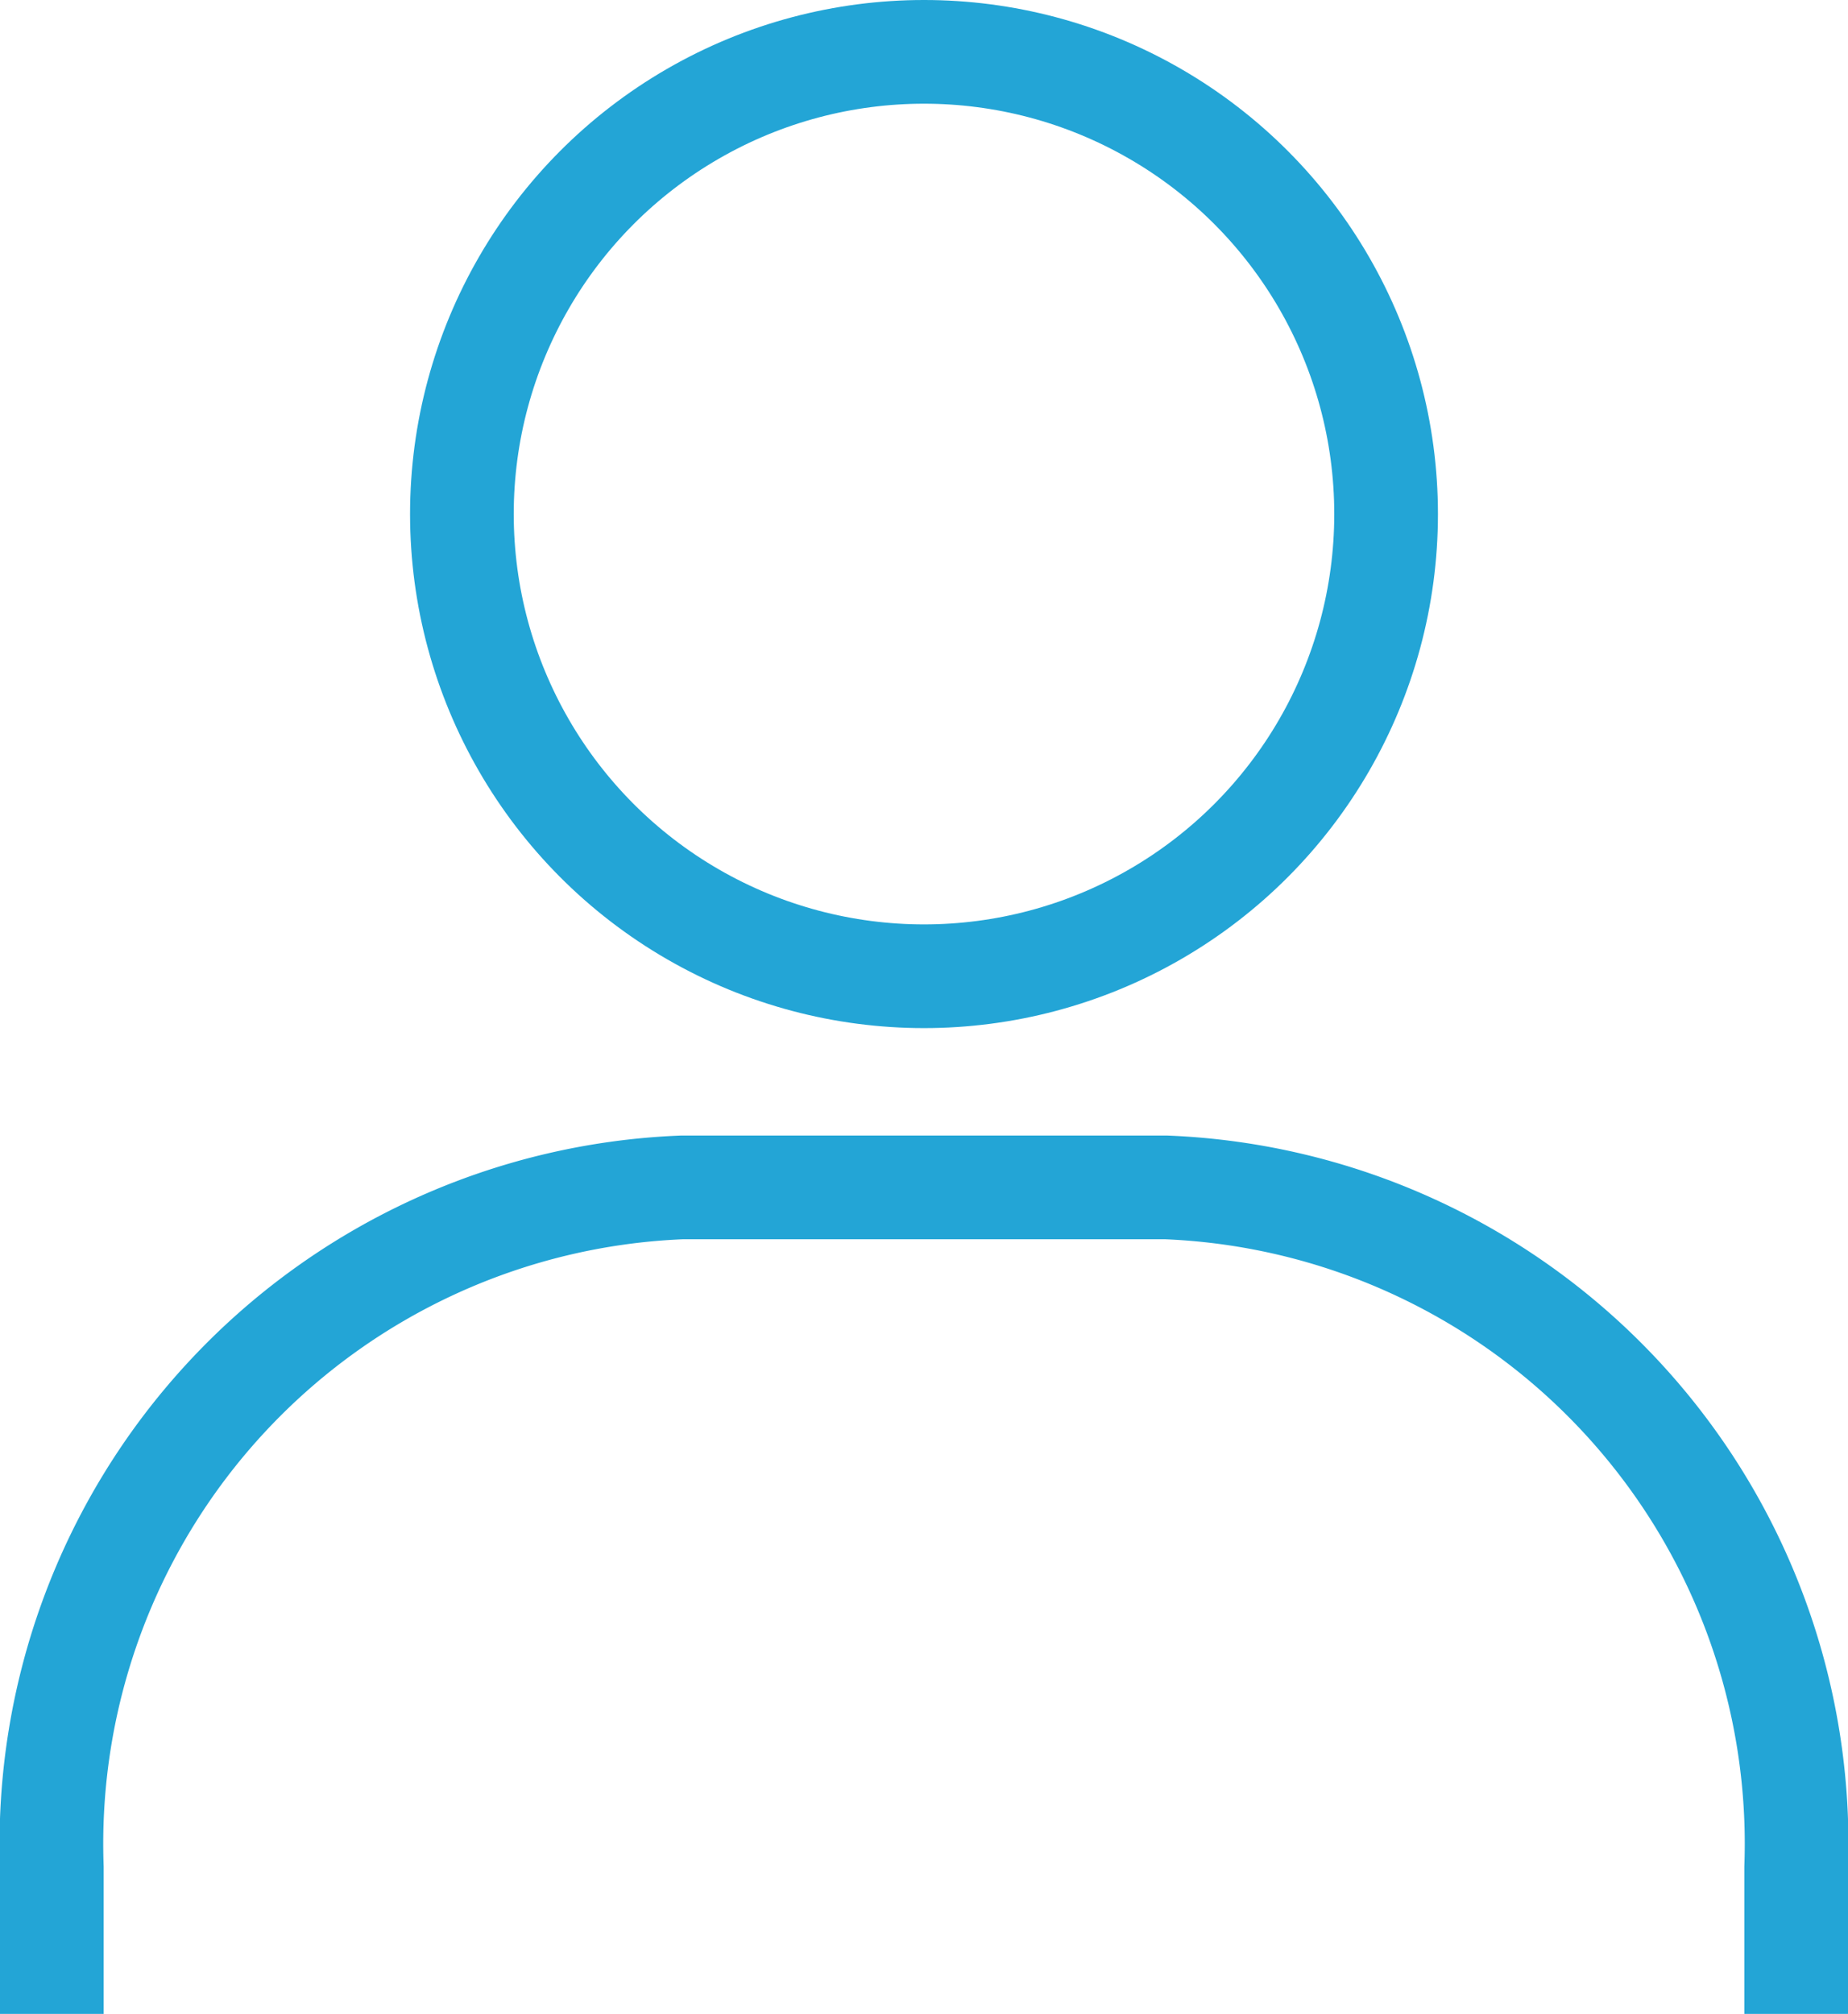 <svg xmlns="http://www.w3.org/2000/svg" width="17.824" height="19.42" viewBox="0 0 17.824 19.42">
  <g id="Group_8608" data-name="Group 8608" transform="translate(0.5 0.5)">
    <g id="Group_8606" data-name="Group 8606" transform="translate(0 0)">
      <path id="Path_13040" data-name="Path 13040" d="M395.432,2576.311v-1.41a6.334,6.334,0,0,0-6.081-6.56H384.69a6.334,6.334,0,0,0-6.082,6.56v1.41" transform="translate(-378.608 -2557.391)" fill="none" stroke="#23a5d6" stroke-miterlimit="10" stroke-width="1"/>
      <ellipse id="Ellipse_136" data-name="Ellipse 136" cx="4.457" cy="4.457" rx="4.457" ry="4.457" transform="translate(3.955 0)" fill="none" stroke="#23a5d6" stroke-miterlimit="10" stroke-width="1"/>
    </g>
  </g>
</svg>
